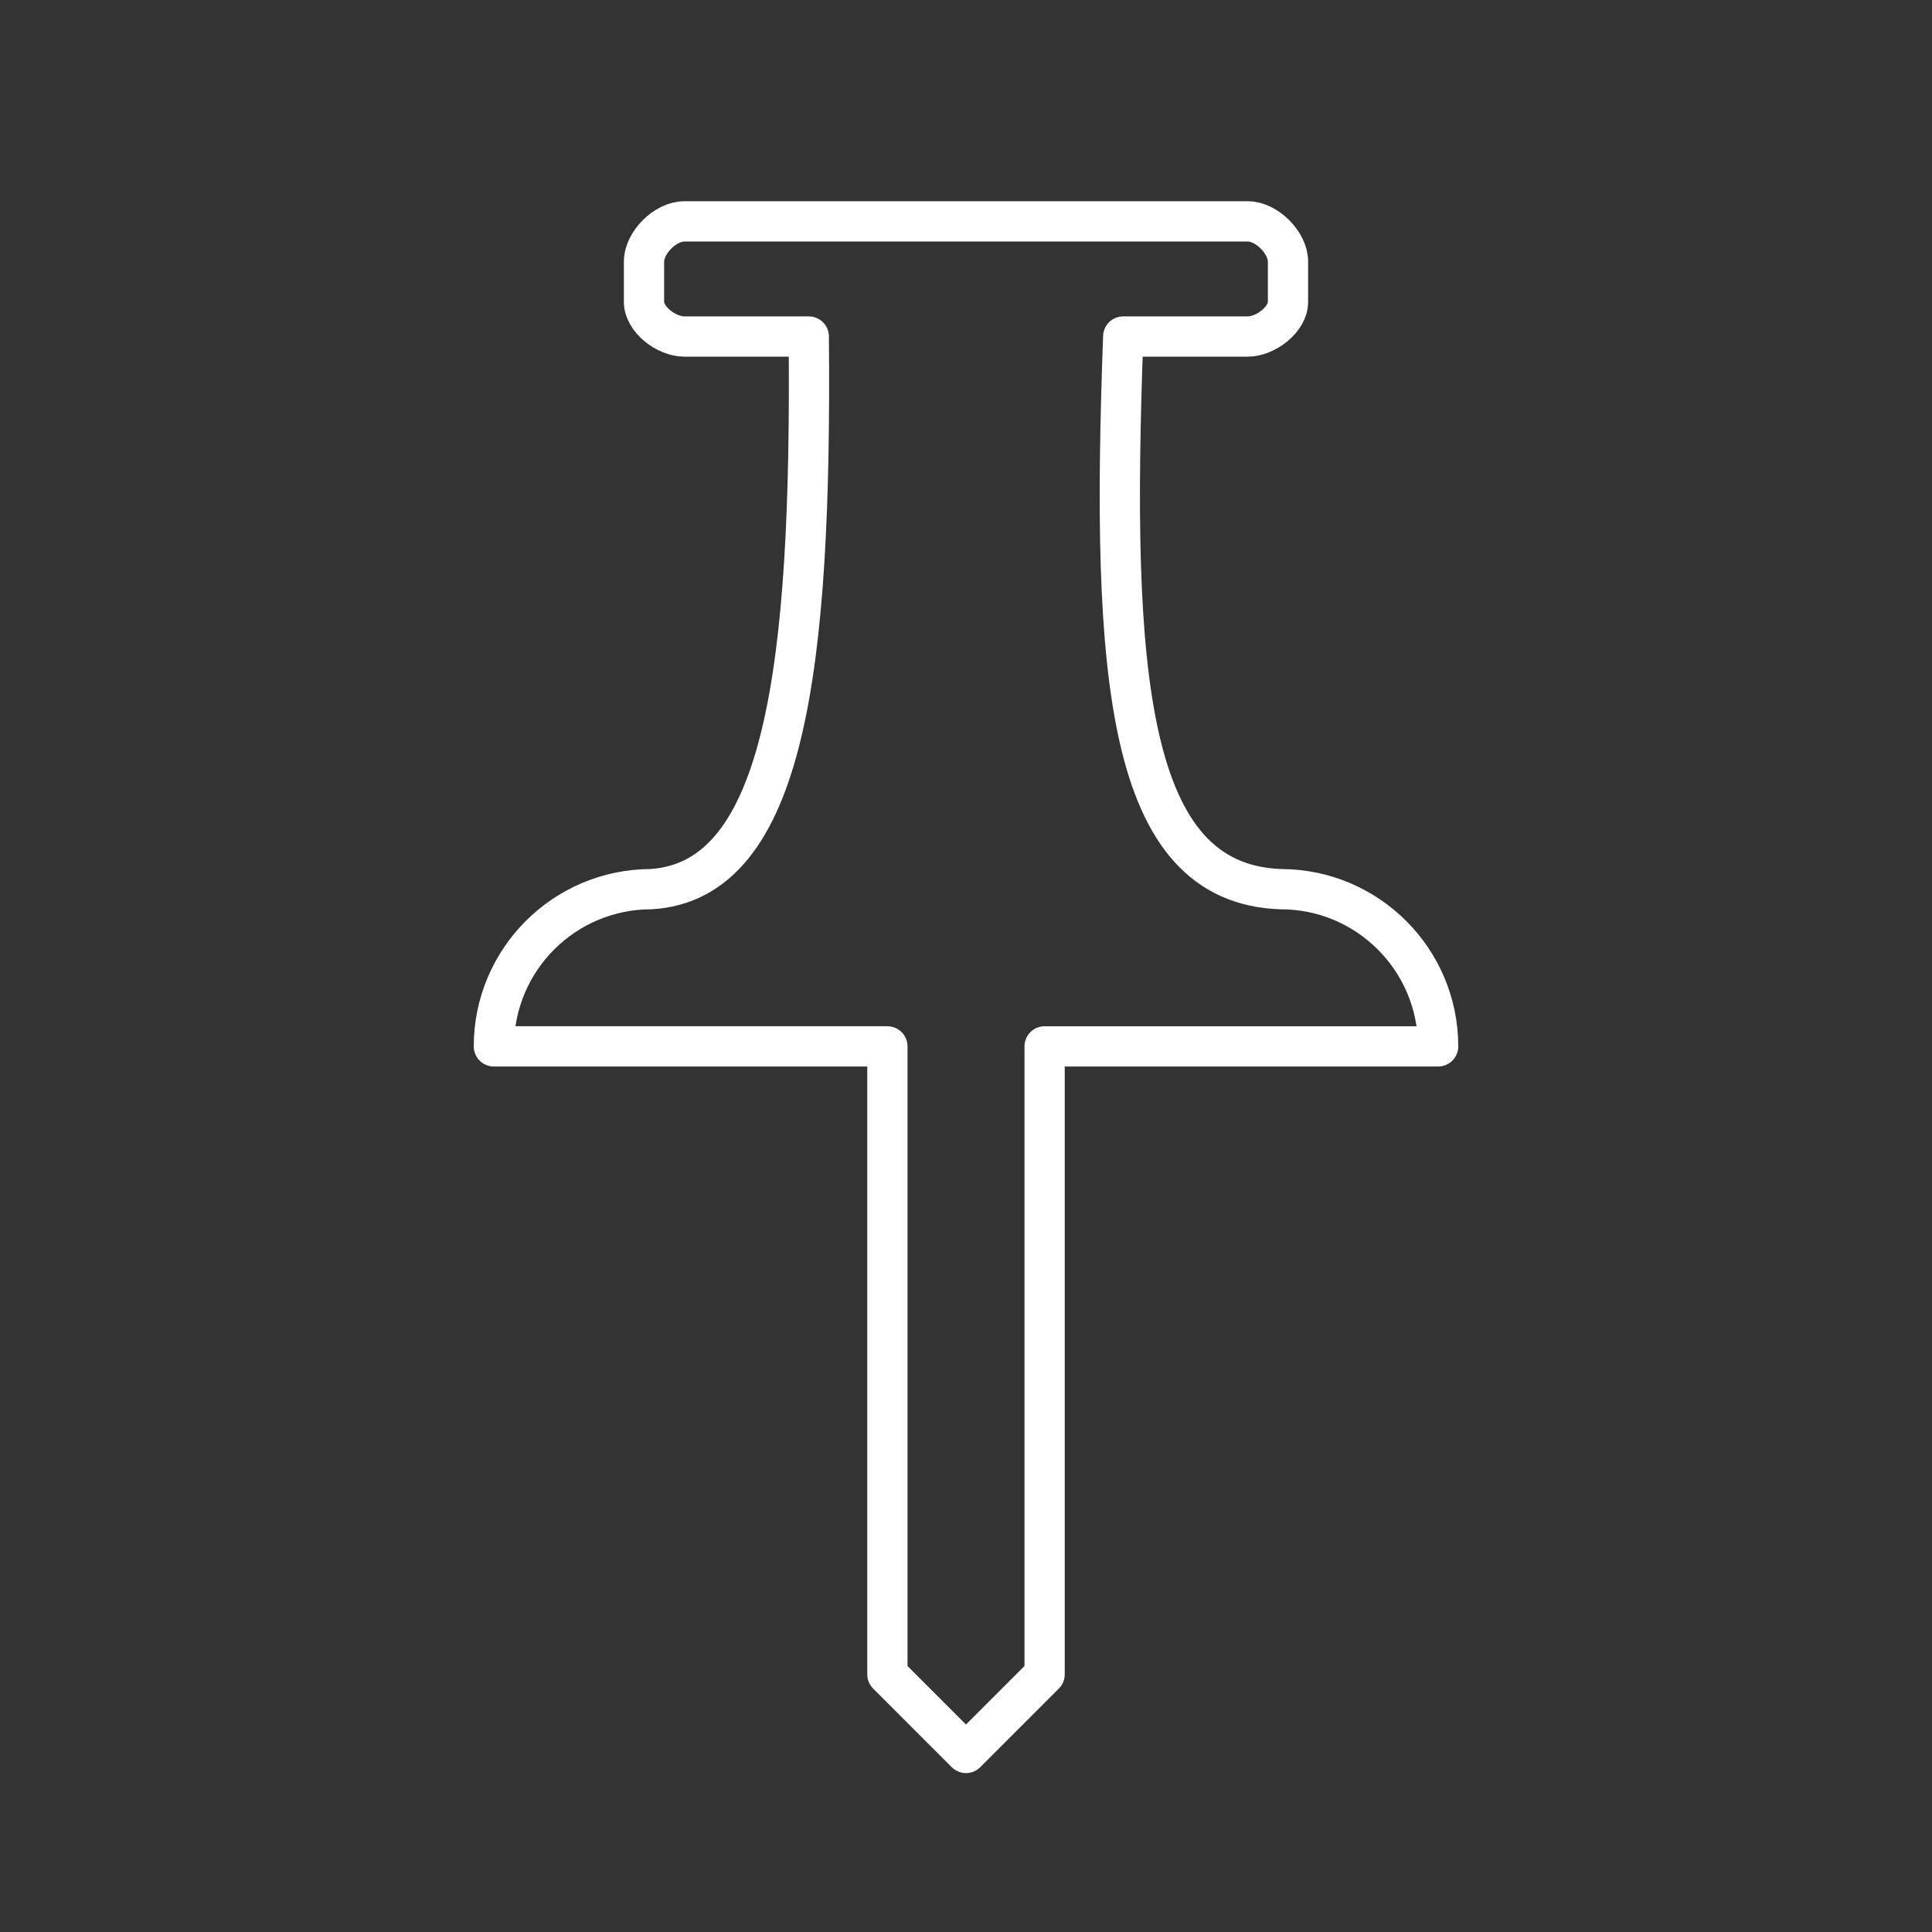 <?xml version="1.0" encoding="UTF-8" standalone="no"?>
<svg
   id="Layer_2"
   data-name="Layer 2"
   viewBox="0 0 48 48"
   version="1.1"
   xmlns="http://www.w3.org/2000/svg"
   xmlns:svg="http://www.w3.org/2000/svg">
  <rect x="0" y="0" width="48" height="48" fill="#333333" stroke="none"/>
  <defs
     id="defs4">
    <style
       id="style2">.cls-1{fill:none;stroke:#fff;stroke-linecap:round;stroke-linejoin:round;}</style>
  </defs>
  <path
     class="cls-1"
     d="m 17,5.5 c -0.471,0 -1,0.529 -1,1 v 1 c 0,0.44 0.56,0.861 1,0.861 h 3.094 c 0.073,8.209 -0.576,13.518 -3.918,13.73 -2.156,0.002 -3.904,1.75 -3.906,3.906 h 9.777 v 15.602 l 1.953,1.953 1.953,-1.953 V 25.997 h 9.777 c -0.002,-2.156 -1.75,-3.904 -3.906,-3.906 C 27.977,21.959 27.597,16.782 27.906,8.361 L 31,8.361 c 0.44,5.83e-5 1,-0.421 1,-0.861 v -1 c 0,-0.471 -0.529,-1 -1,-1 z"
     id="path6" />
</svg>
